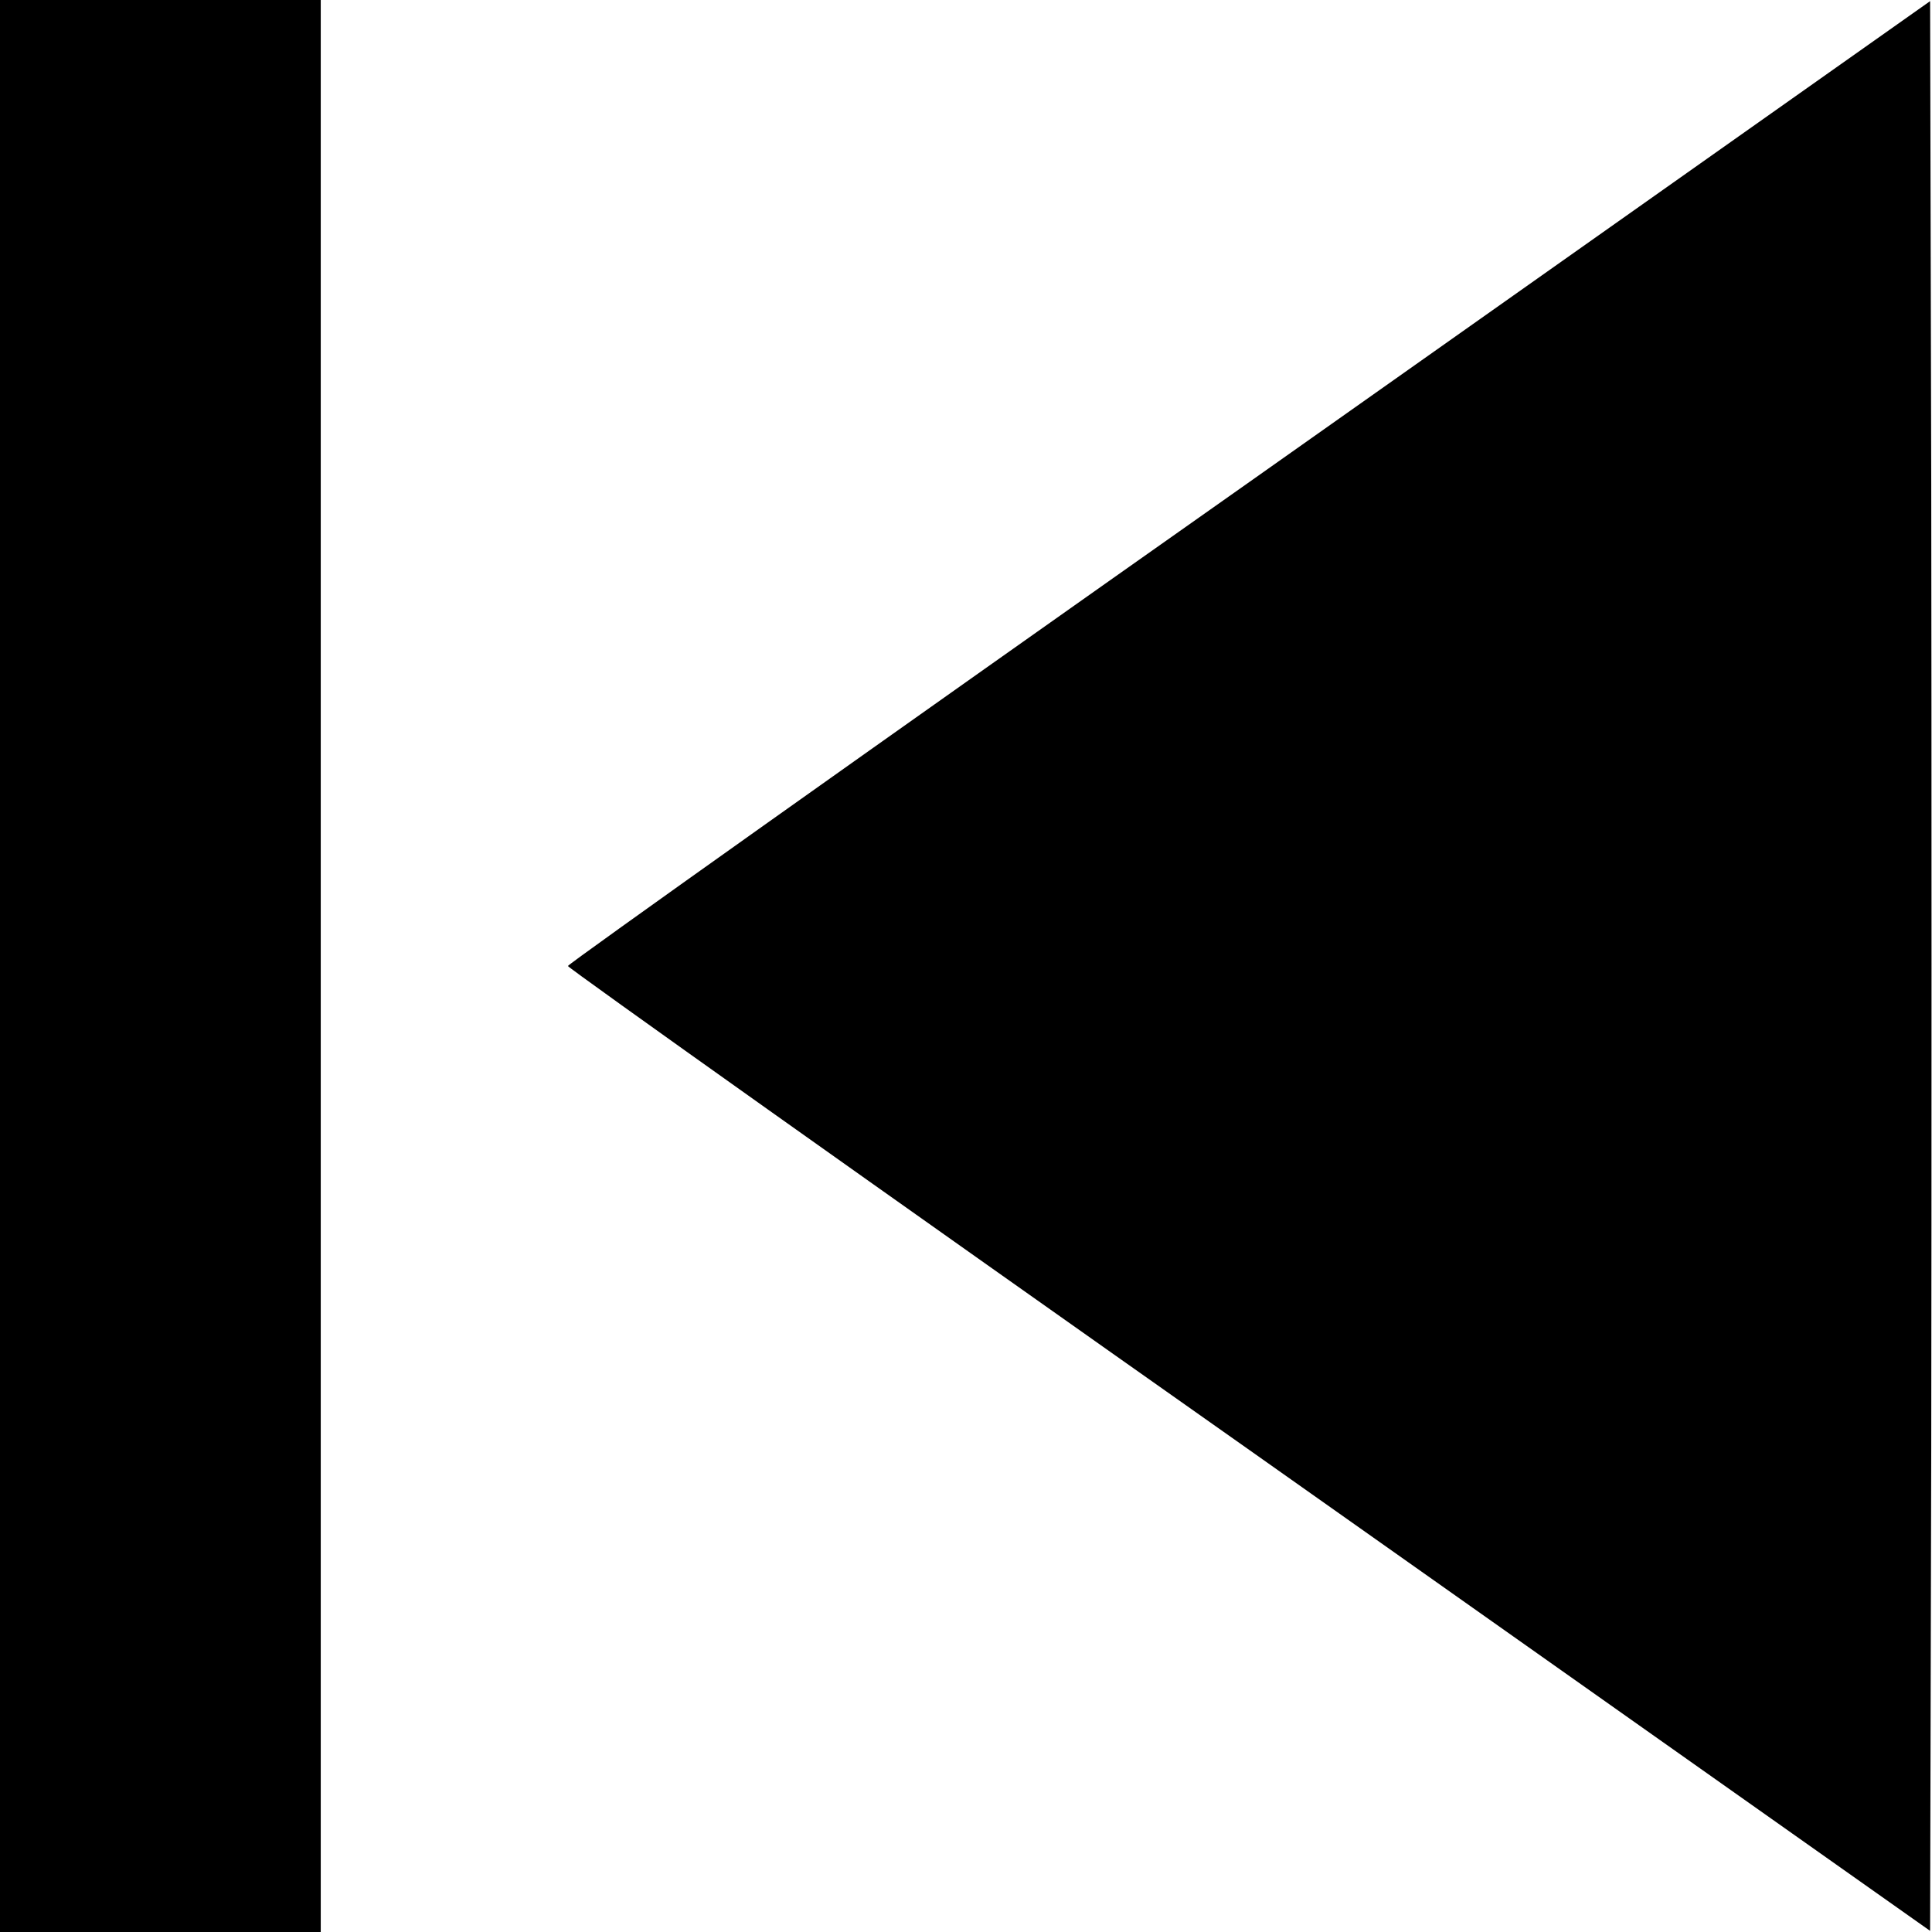 <?xml version="1.0" standalone="no"?>
<!DOCTYPE svg PUBLIC "-//W3C//DTD SVG 20010904//EN"
 "http://www.w3.org/TR/2001/REC-SVG-20010904/DTD/svg10.dtd">
<svg version="1.0" xmlns="http://www.w3.org/2000/svg"
 width="512pt" height="512pt" viewBox="0 0 512 512"
 preserveAspectRatio="xMidYMid meet">

<g transform="translate(0,512) scale(0.1,-0.1)"
fill="#000000" stroke="none">
<path d="M0 2560 l0 -2560 425 0 425 0 0 2560 0 2560 -425 0 -425 0 0 -2560z"/>
<path d="M3310 3842 c-993 -700 -1805 -1277 -1805 -1282 0 -5 812 -582 1805
-1282 l1805 -1275 3 1279 c1 703 1 1853 0 2556 l-3 1279 -1805 -1275z"/>
</g>
</svg>
